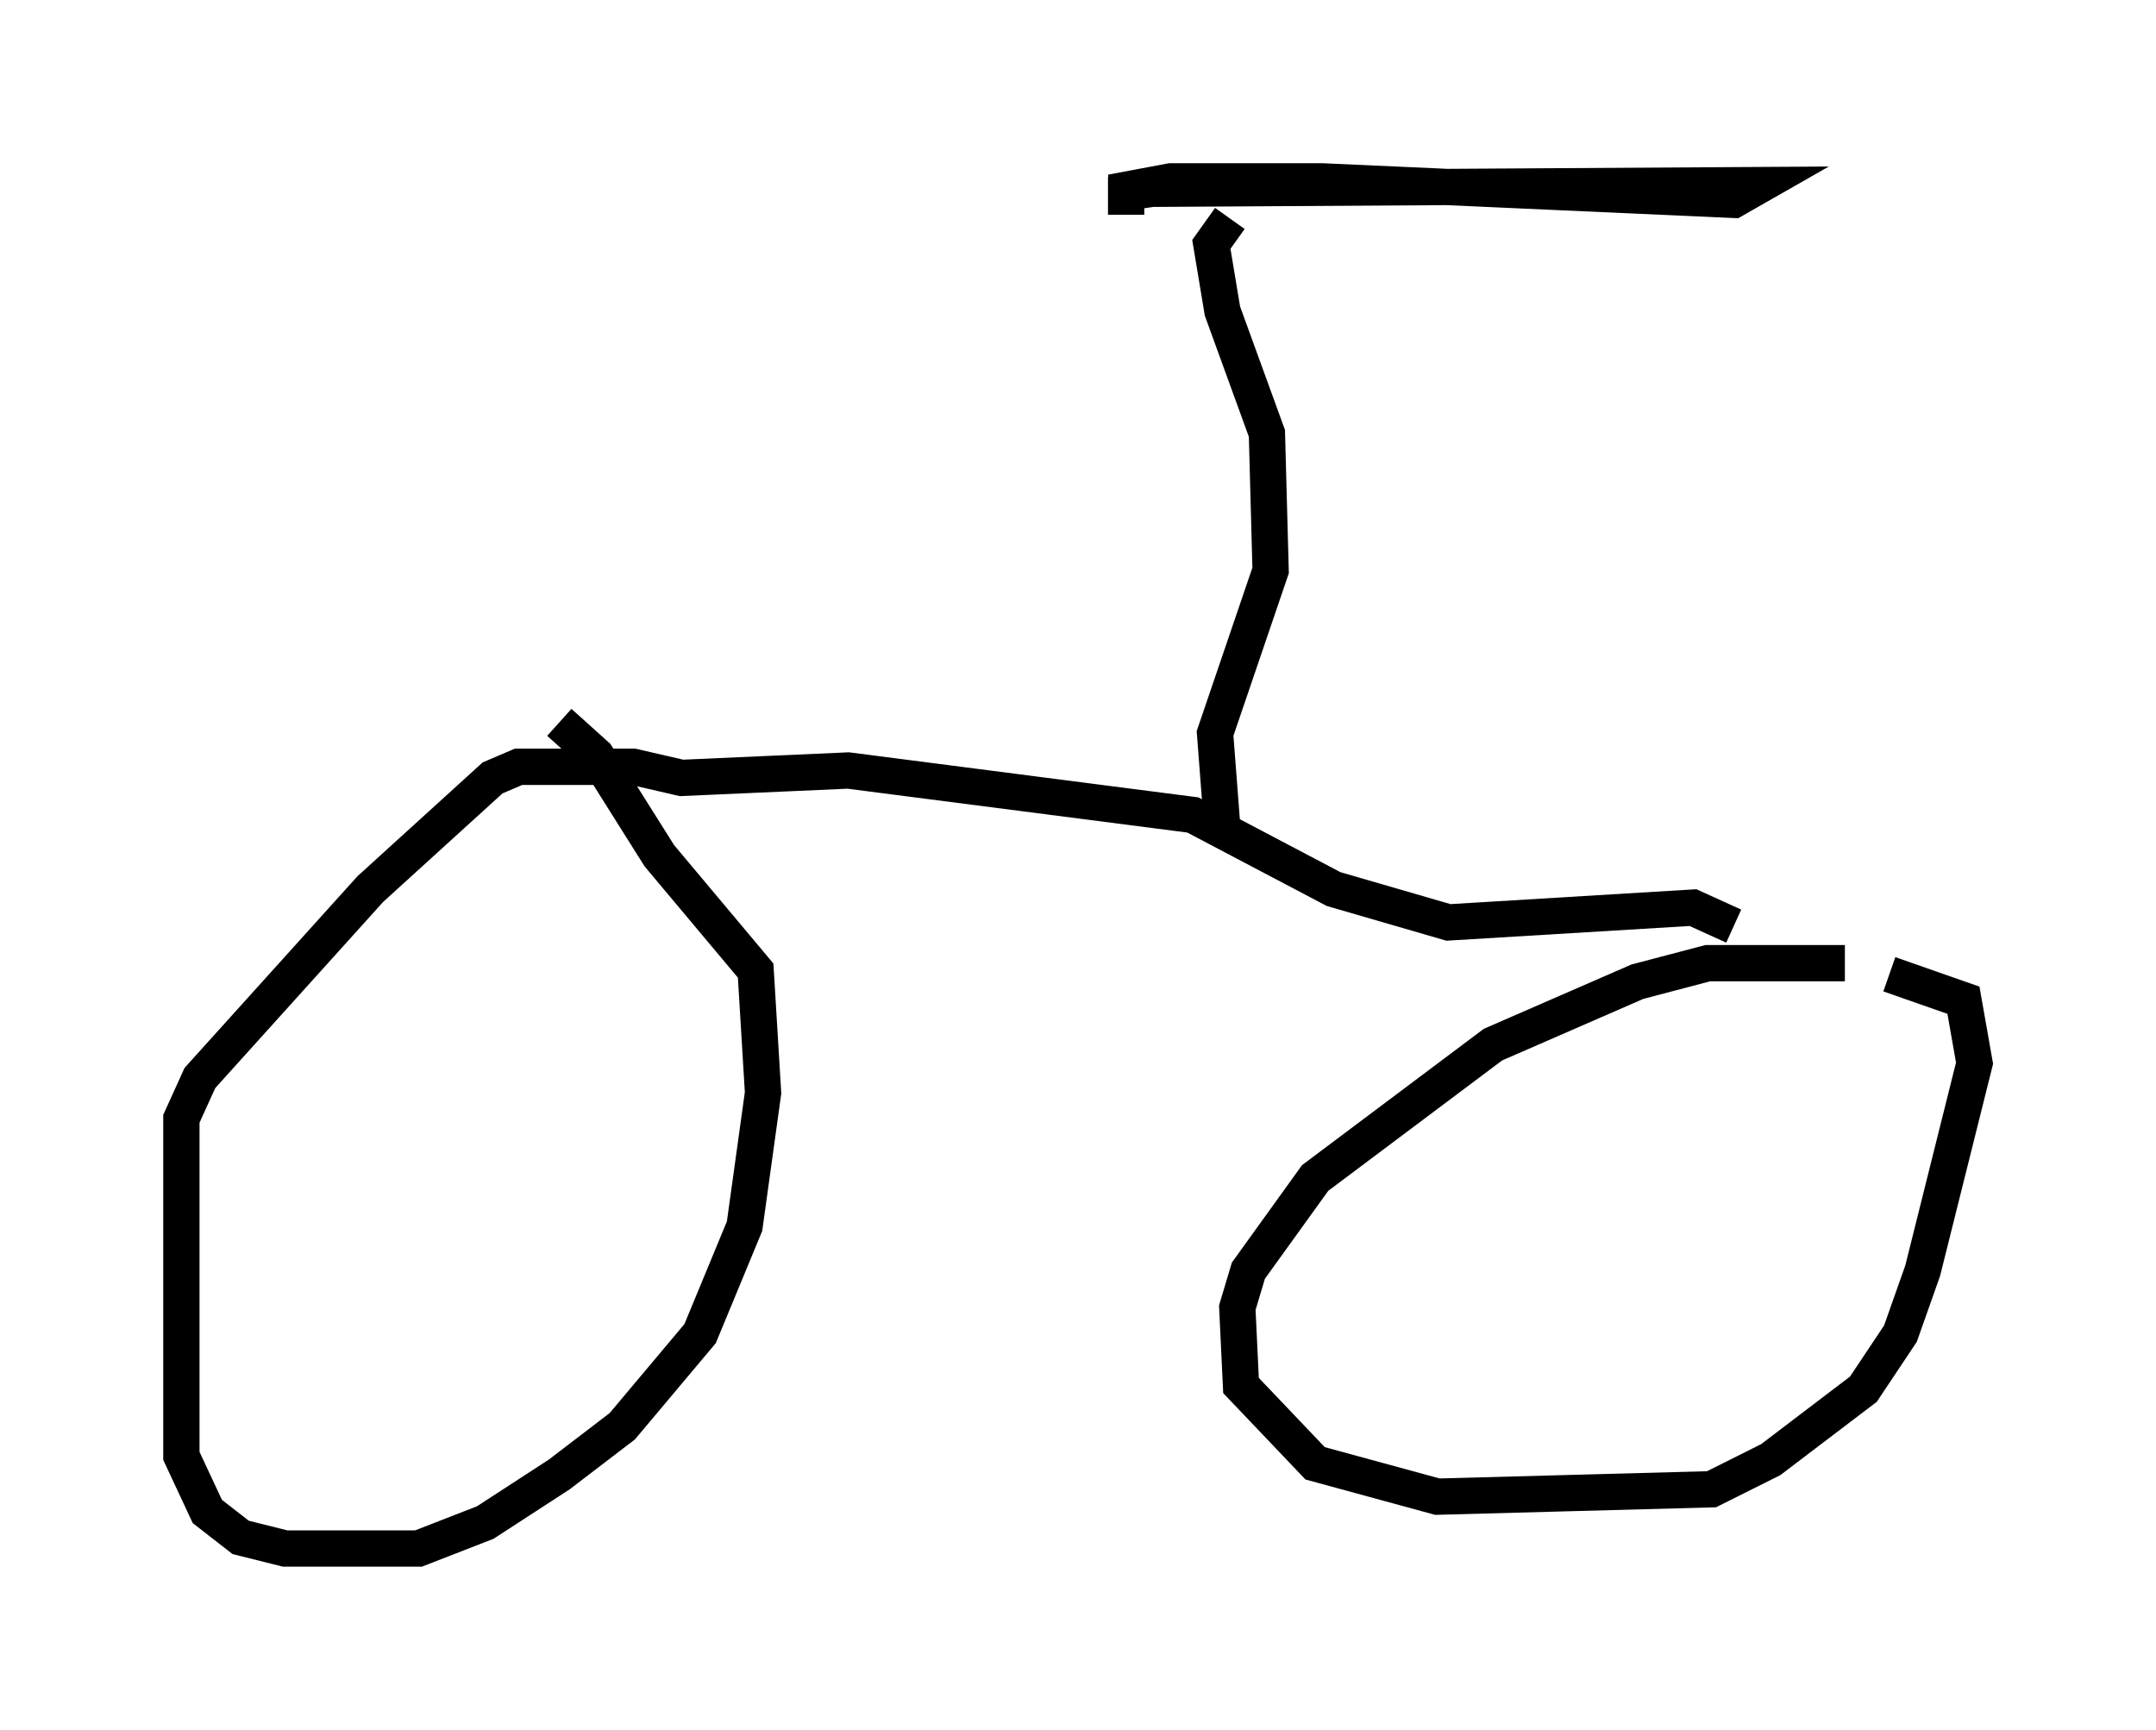 <?xml version="1.0" encoding="utf-8" ?>
<svg baseProfile="full" height="47.669" version="1.1" width="59.409" xmlns="http://www.w3.org/2000/svg" xmlns:ev="http://www.w3.org/2001/xml-events" xmlns:xlink="http://www.w3.org/1999/xlink"><defs /><rect fill="white" height="47.669" width="59.409" x="0" y="0" /><path d="M54.103, 26.948 m-3.267, -0.408 l-3.777, 0.0 -1.94, 0.51 l-3.981, 1.735 -4.9, 3.675 l-1.838, 2.552 -0.306, 1.021 l0.102, 2.144 2.042, 2.144 l3.369, 0.919 7.554, -0.204 l1.633, -0.817 2.552, -1.94 l1.021, -1.531 0.613, -1.735 l1.429, -5.717 -0.306, -1.735 l-2.042, -0.715 m-4.288, -1.327 l-1.123, -0.51 -6.738, 0.408 l-3.165, -0.919 -3.879, -2.042 l-9.494, -1.225 -4.594, 0.204 l-1.327, -0.306 -3.165, 0.0 l-0.715, 0.306 -3.369, 3.063 l-4.696, 5.206 -0.51, 1.123 l0.0, 9.29 0.715, 1.531 l0.919, 0.715 1.225, 0.306 l3.675, 0.0 1.838, -0.715 l2.042, -1.327 1.735, -1.327 l2.144, -2.552 1.225, -2.96 l0.51, -3.675 -0.204, -3.369 l-2.654, -3.165 -1.735, -2.756 l-1.021, -0.919 m18.273, 2.96 l-0.204, -2.654 1.531, -4.492 l-0.102, -3.777 -1.225, -3.369 l-0.306, -1.838 0.51, -0.715 m-2.858, -0.102 l0.0, -0.613 0.715, -0.102 l16.742, -0.102 -0.715, 0.408 l-11.331, -0.51 -4.185, 0.0 l-1.633, 0.306 " fill="none" stroke="black" stroke-width="1" /></svg>